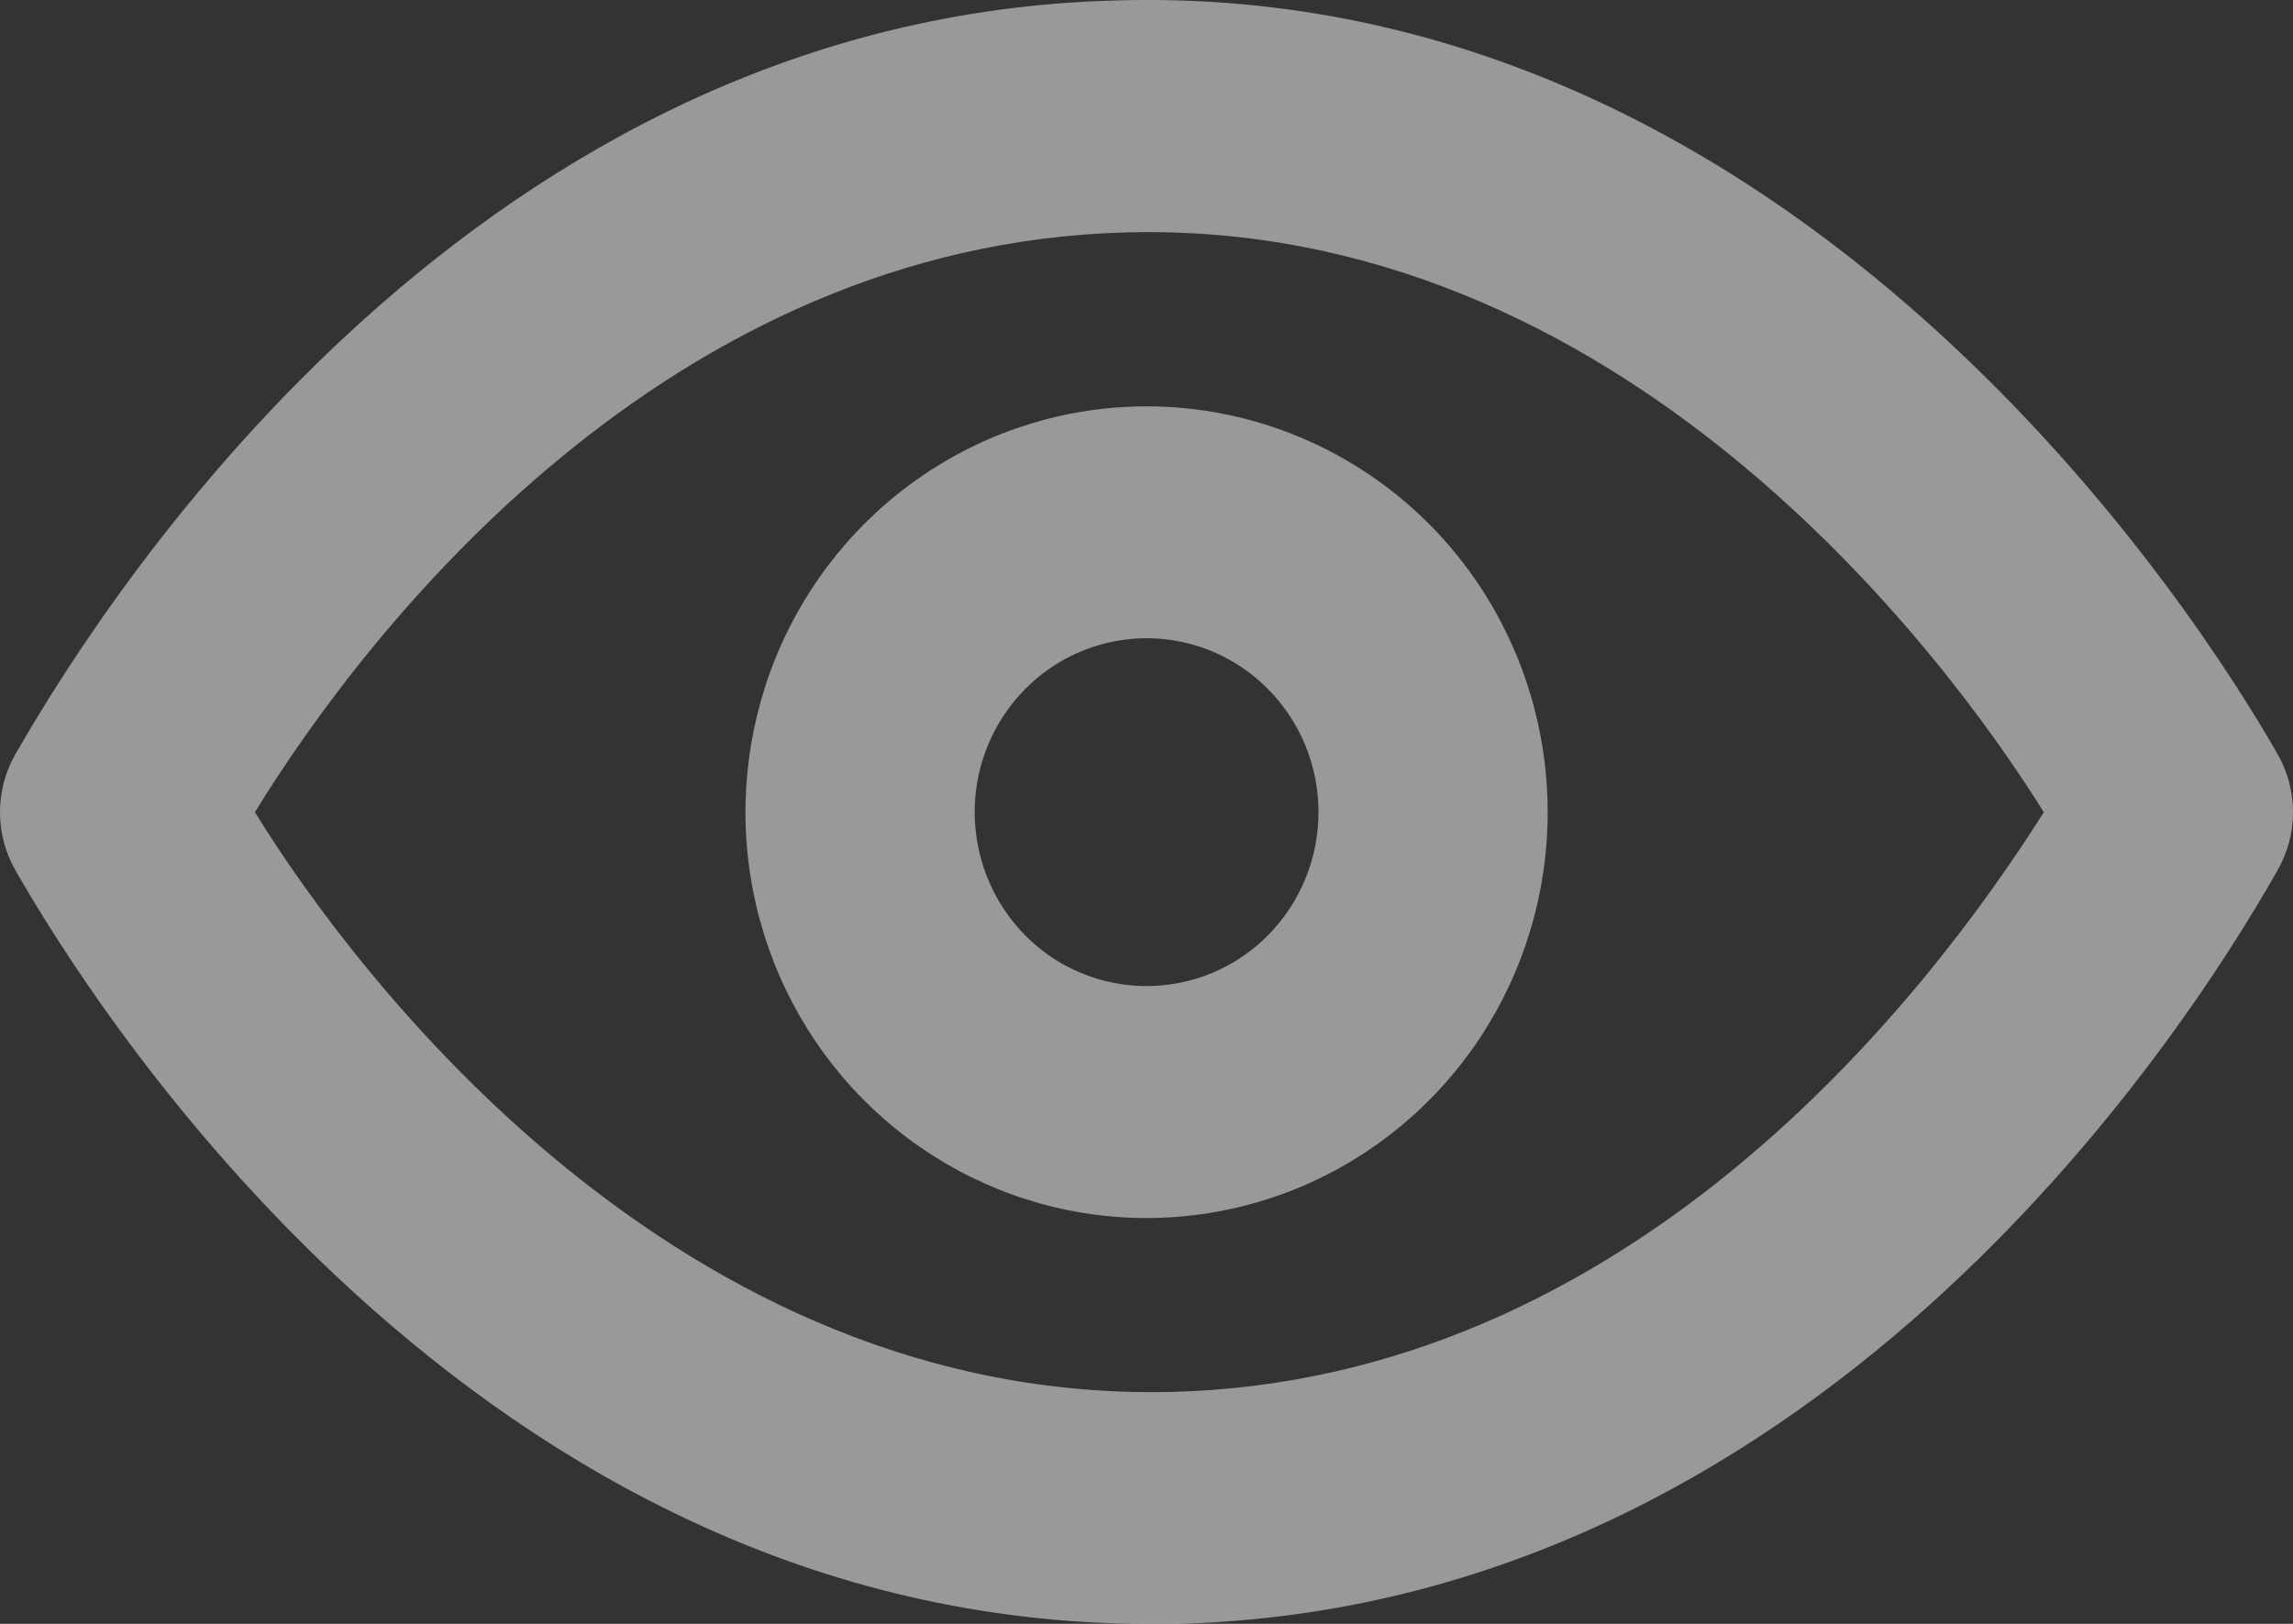 <svg width="24" height="17" viewBox="0 0 24 17" fill="none" xmlns="http://www.w3.org/2000/svg">
<rect x="0" y="0" width="24" height="17" fill="#333333" stroke="none"/>
<path d="M23.839 7.896C23.072 6.548 18.849 -0.213 11.676 0.005C5.043 0.175 1.204 6.075 0.161 7.896C0.055 8.08 0 8.29 0 8.503C0 8.716 0.055 8.925 0.161 9.11C0.916 10.433 4.959 17 12.024 17H12.324C18.957 16.83 22.808 10.93 23.839 9.11C23.945 8.925 24 8.716 24 8.503C24 8.29 23.945 8.08 23.839 7.896ZM12.264 14.572C7.094 14.694 3.723 10.214 2.668 8.503C3.867 6.548 6.998 2.554 11.796 2.433C16.942 2.299 20.325 6.791 21.392 8.503C20.157 10.457 17.062 14.451 12.264 14.572Z" fill="white" fill-opacity="0.5"/>
<path d="M12.001 4.254C11.171 4.254 10.359 4.503 9.669 4.97C8.978 5.437 8.44 6.1 8.122 6.877C7.805 7.653 7.721 8.507 7.883 9.331C8.045 10.156 8.445 10.913 9.032 11.507C9.62 12.101 10.368 12.506 11.182 12.67C11.996 12.834 12.841 12.749 13.608 12.428C14.375 12.106 15.03 11.562 15.492 10.863C15.953 10.164 16.199 9.343 16.199 8.503C16.199 7.376 15.757 6.295 14.97 5.498C14.182 4.702 13.114 4.254 12.001 4.254ZM12.001 10.323C11.645 10.323 11.297 10.217 11.001 10.017C10.706 9.817 10.475 9.532 10.339 9.199C10.203 8.867 10.167 8.501 10.236 8.147C10.306 7.794 10.477 7.47 10.729 7.215C10.98 6.96 11.301 6.787 11.65 6.717C11.999 6.646 12.361 6.683 12.69 6.82C13.018 6.958 13.299 7.192 13.497 7.491C13.695 7.79 13.8 8.142 13.8 8.503C13.8 8.986 13.611 9.449 13.273 9.79C12.936 10.132 12.478 10.323 12.001 10.323Z" fill="white" fill-opacity="0.5"/>
</svg>
